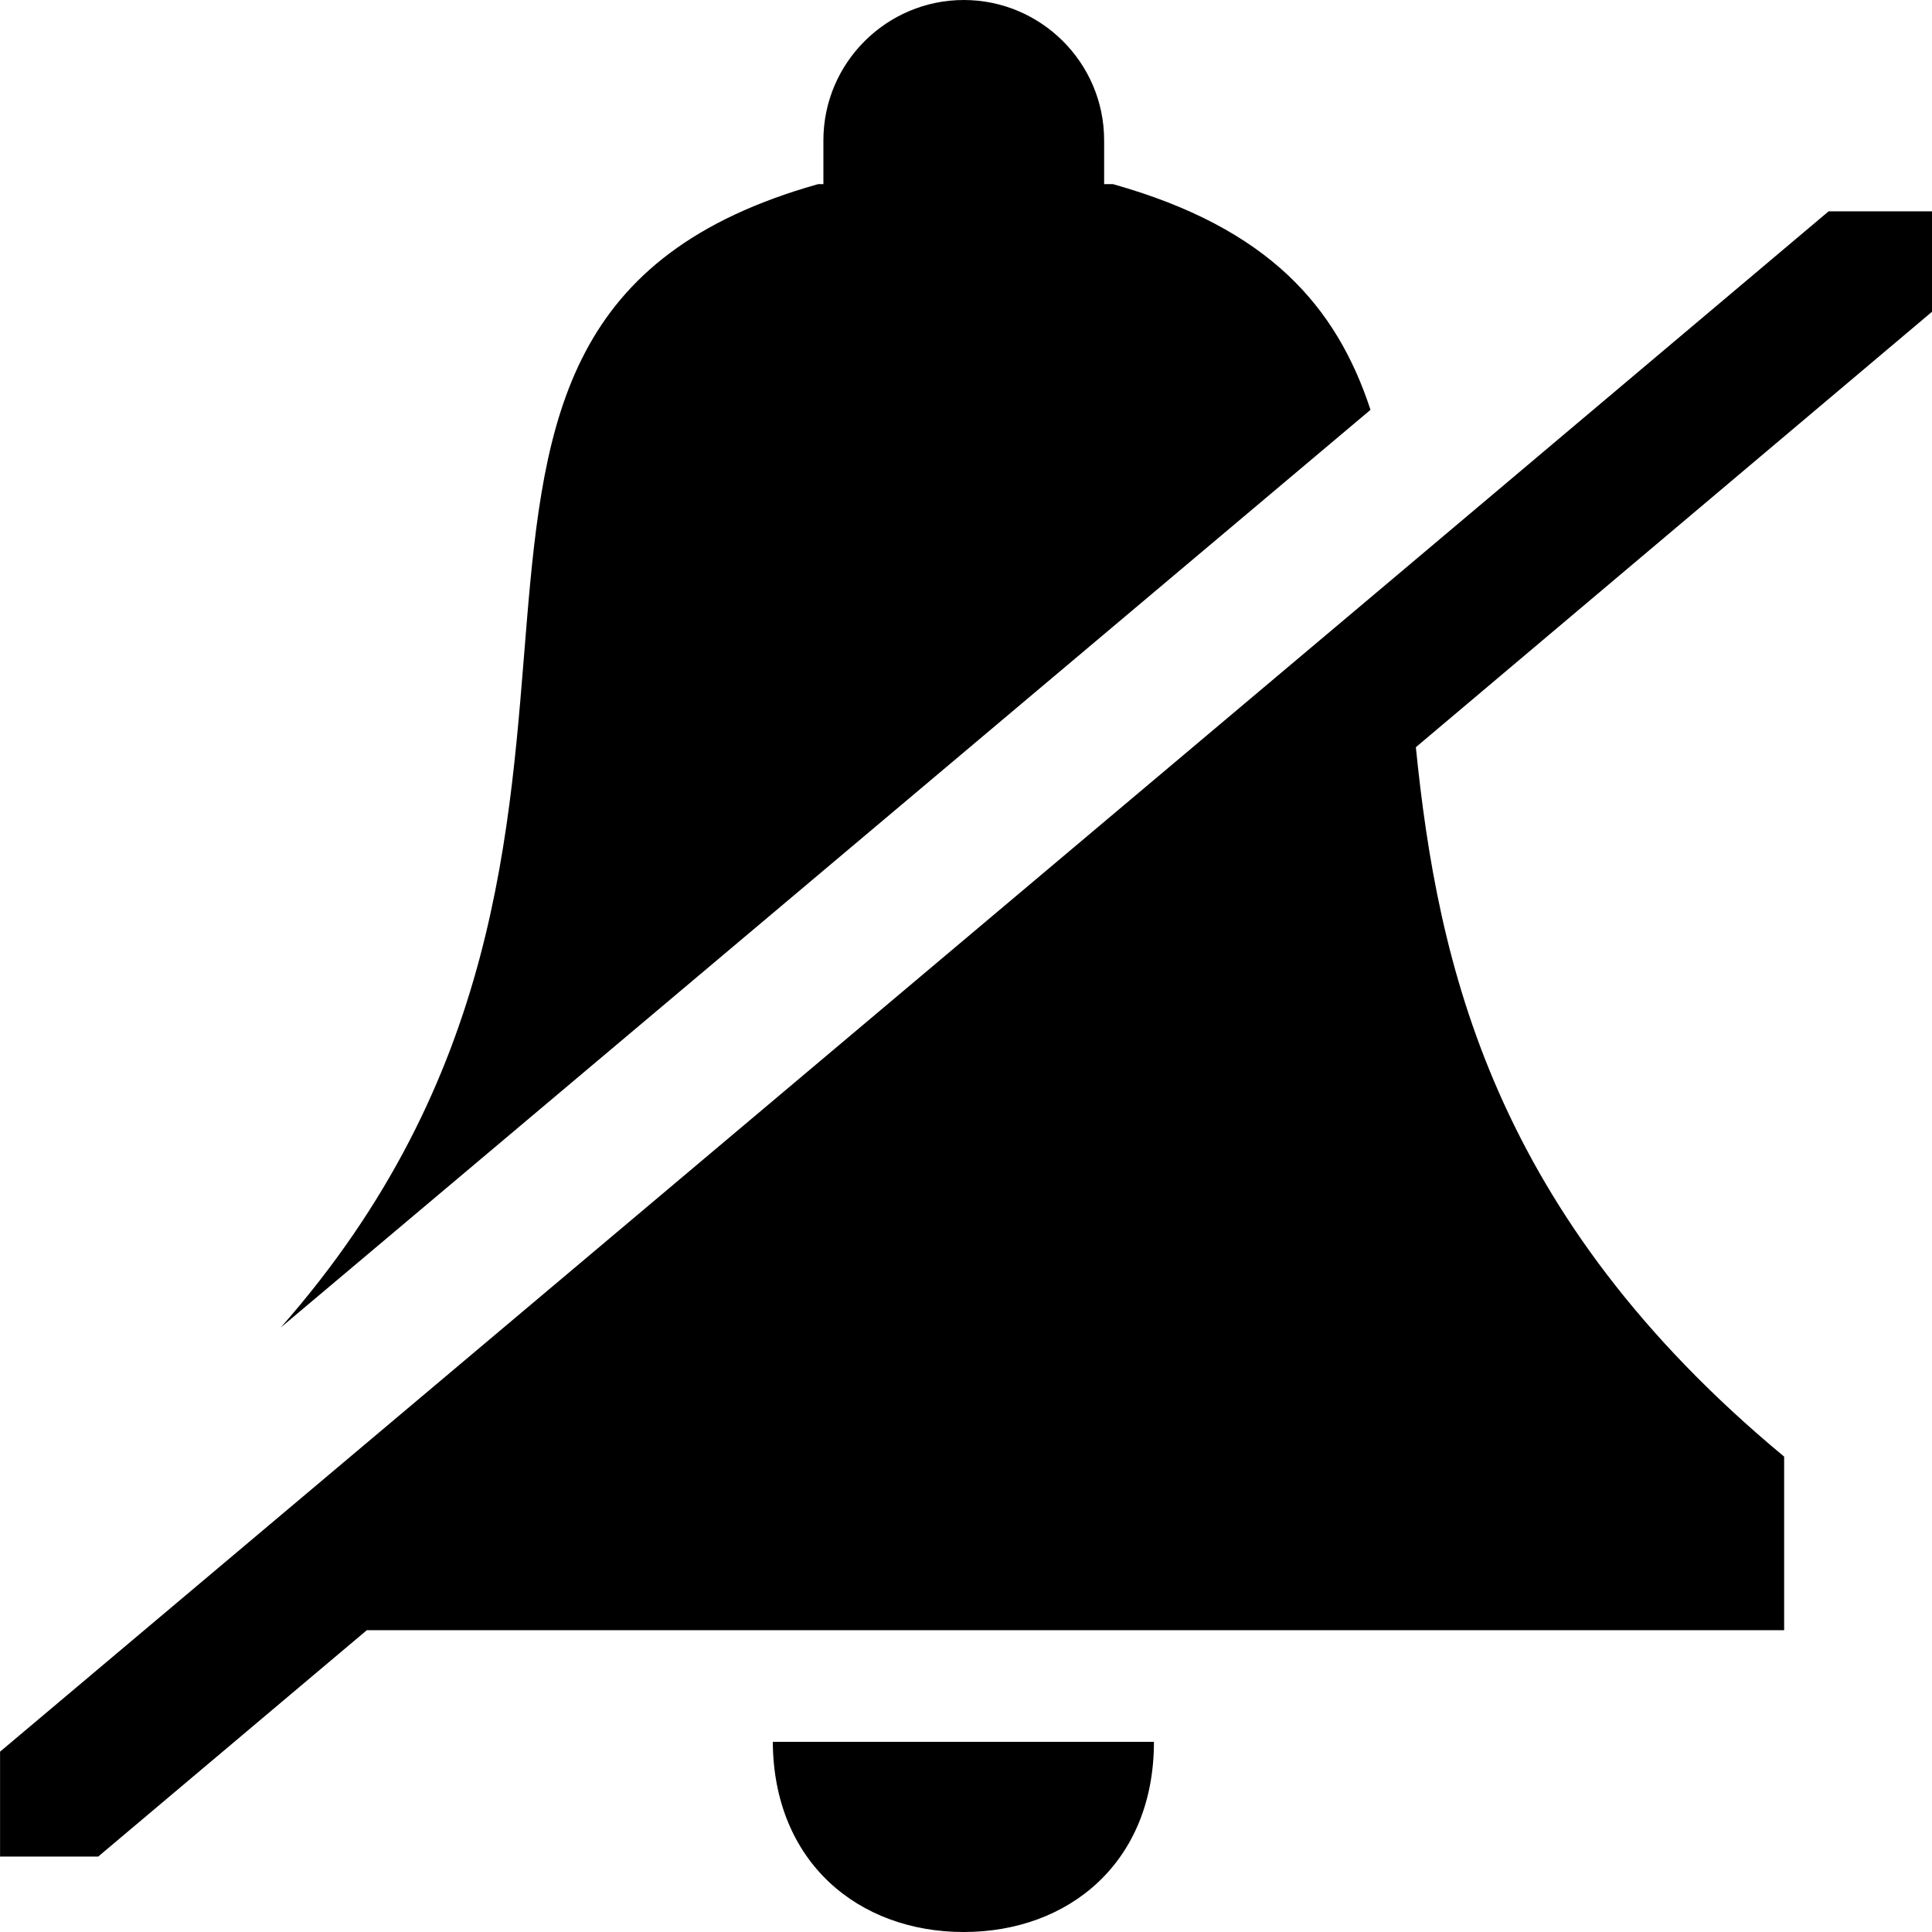 <!-- Generated by IcoMoon.io -->
<svg version="1.1" xmlns="http://www.w3.org/2000/svg" width="32" height="32" viewBox="0 0 32 32">
<title>notification-unsubscribed</title>
<path d="M15.963 32c1.737 0 3.15-1.15 3.15-3.15h-6.313c0.012 2 1.425 3.15 3.162 3.15z"></path>
<path d="M18.438 3.050h-0.15v-0.725c0-1.288-1.050-2.325-2.325-2.325s-2.325 1.038-2.325 2.325v0.725h-0.088c-8.262 2.325-1.637 10.688-8.9 18.938l18.050-15.2c-0.563-1.713-1.688-3.013-4.262-3.737z"></path>
<path d="M32 3.5h-1.712l-7.087 5.975c0 0 0 0 0 0l-23.2 19.538v1.738h1.625l4.45-3.75h23.475v-2.875c-4.825-4-5.738-8.162-6.1-11.75l8.55-7.213v-1.663z"></path>
</svg>
